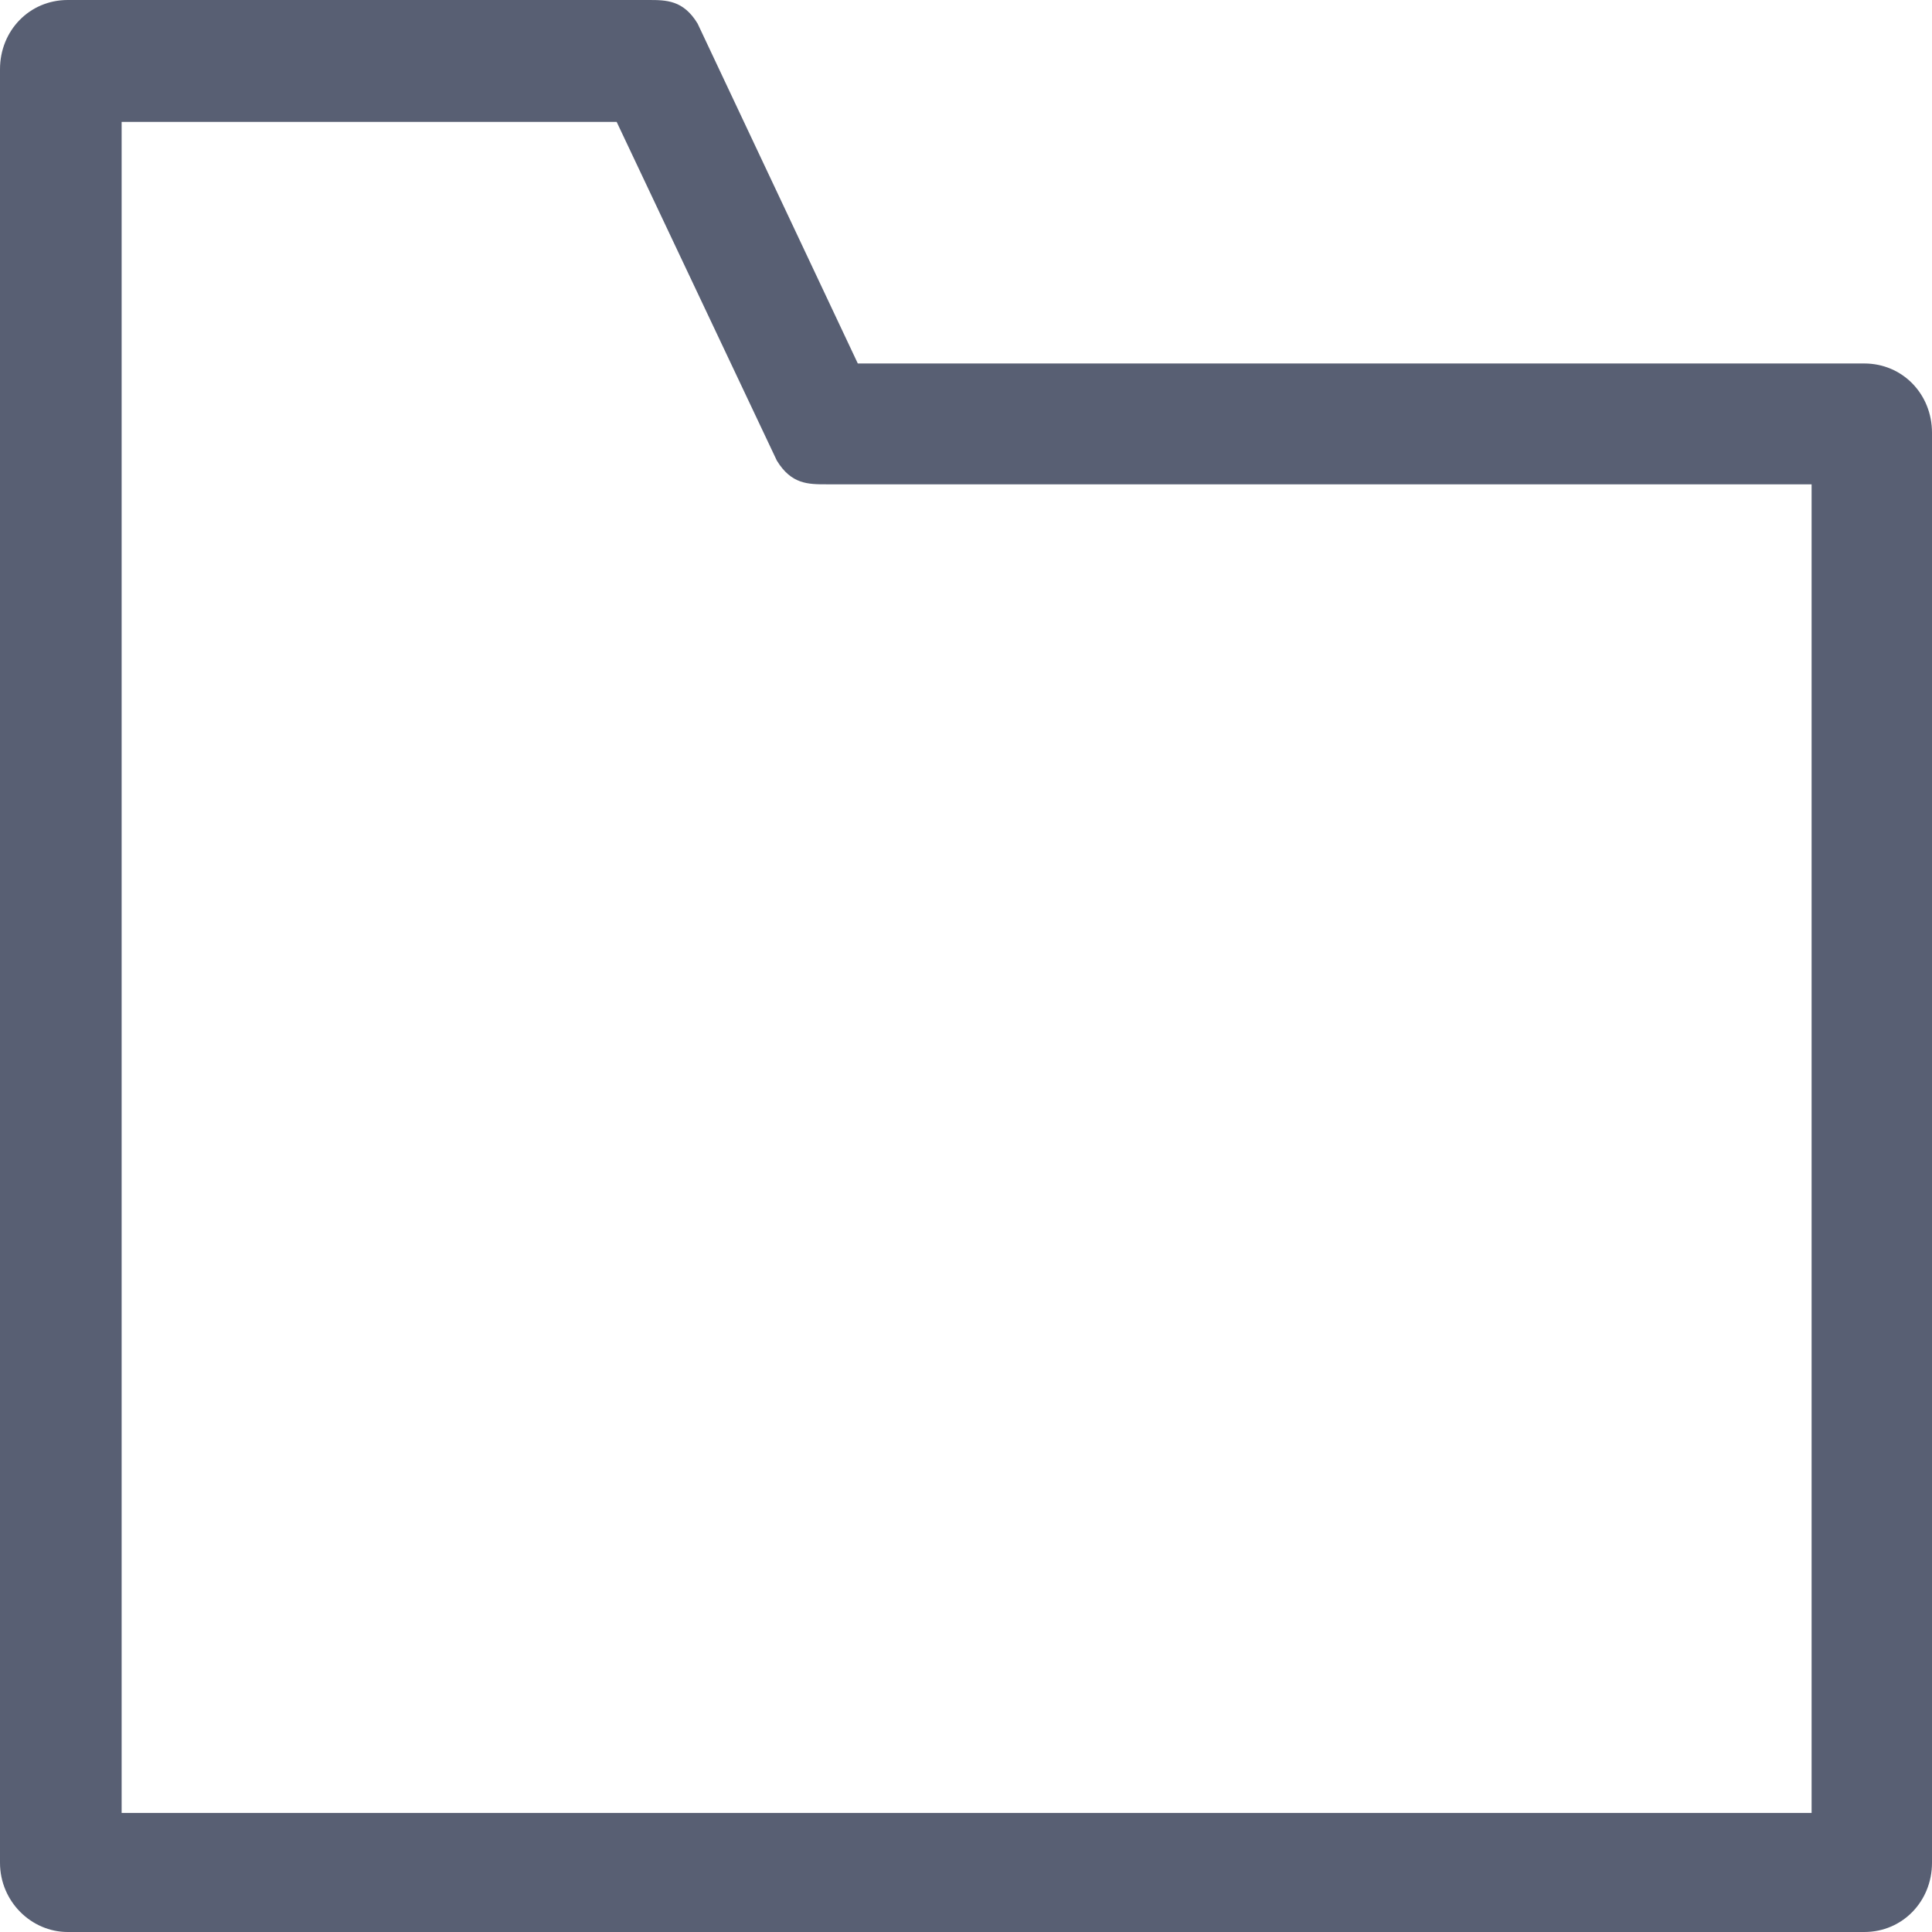 <?xml version="1.0" encoding="UTF-8"?>
<svg width="22px" height="22px" viewBox="0 0 22 22" version="1.1" xmlns="http://www.w3.org/2000/svg" xmlns:xlink="http://www.w3.org/1999/xlink">

    <g id="Page-1" stroke="none" stroke-width="1" fill="none" fill-rule="evenodd">
        <g id="icons" transform="translate(-373, -389)" fill="#585F73">
            <g id="fa-folder" transform="translate(373, 389)">
                <path d="M21.229,22 C21.662,22 22,21.653 22,21.211 L22,4.928 C22,4.485 21.662,4.139 21.229,4.139 L9.768,4.139 L7.944,0.269 C7.781,-2.57015294e-07 7.587,-8.91685922e-08 7.38,-8.91685922e-08 L0.771,-1.67846707e-07 C0.338,-1.67846707e-07 3.60048635e-08,0.346 3.60048635e-08,0.789 L-1.21939888e-06,21.211 C-1.21939888e-06,21.653 0.357,22 0.771,22 L21.229,22 Z M7.022,1.388 L8.846,5.245 C9.011,5.515 9.203,5.515 9.41,5.515 L20.629,5.515 L20.629,20.644 L1.385,20.644 L1.385,1.388 L7.022,1.388 Z" id="Shape"></path>
            </g>
        </g>
    </g>
</svg>
